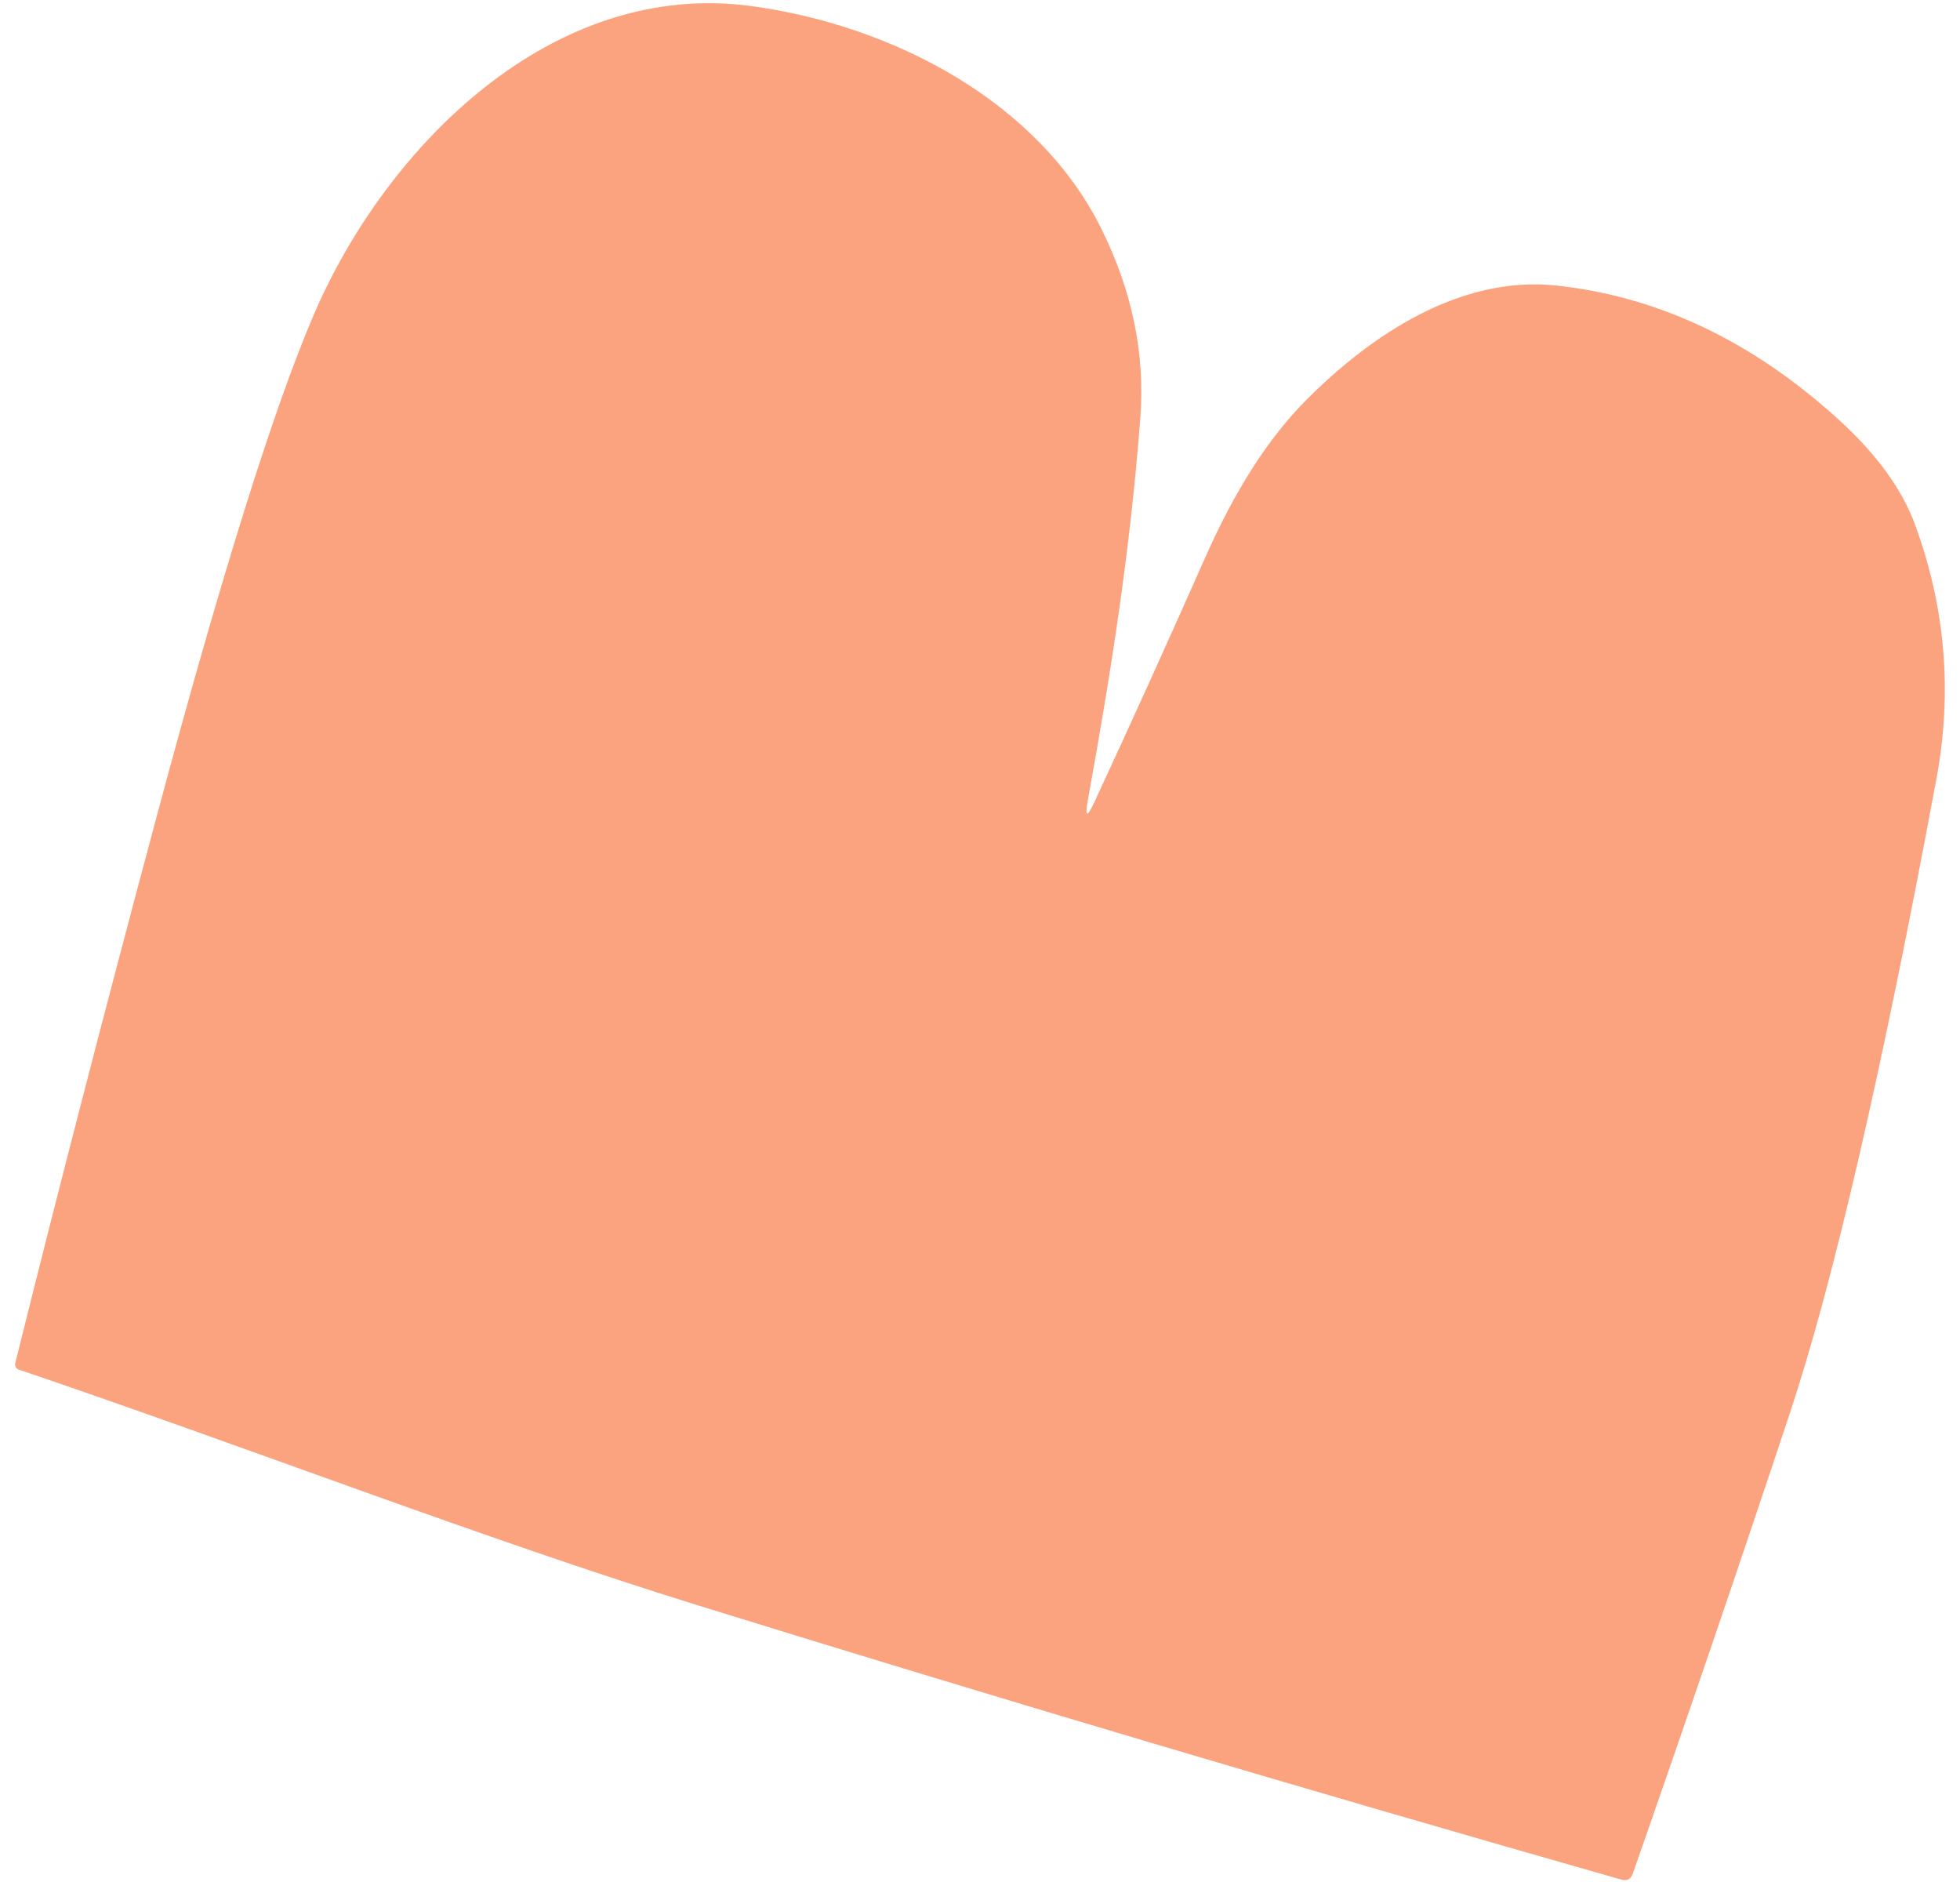 <svg width="125" height="120" viewBox="0 0 125 120" fill="none" xmlns="http://www.w3.org/2000/svg">
<path d="M69.379 51.014C69.181 52.118 69.319 52.163 69.792 51.149C72.074 46.239 74.44 41.018 76.892 35.485C78.769 31.253 80.891 27.944 83.257 25.556C87.438 21.338 93.146 17.542 99.278 18.21C105.78 18.912 111.776 21.761 117.266 26.759C119.688 28.964 121.312 31.201 122.139 33.472C124.073 38.741 124.525 44.134 123.498 49.651C120.033 68.29 116.916 81.778 114.146 90.116C110.916 99.837 107.579 109.619 104.134 119.462C104.009 119.828 103.758 119.955 103.38 119.842C82.995 114.032 63.396 108.212 44.583 102.383C30.809 98.117 15.71 92.246 1.199 87.329C1.116 87.302 1.046 87.243 1.004 87.166C0.962 87.089 0.952 86.998 0.974 86.913C3.684 75.998 6.696 64.355 10.012 51.984C14.125 36.656 17.458 26.017 20.012 20.064C24.599 9.384 35.203 -1.372 47.977 0.396C56.988 1.634 66.209 6.494 70.218 14.543C72.202 18.524 73.038 22.558 72.725 26.644C72.08 35.152 70.836 42.981 69.379 51.014Z" fill="#FBA37E"/>
</svg>
